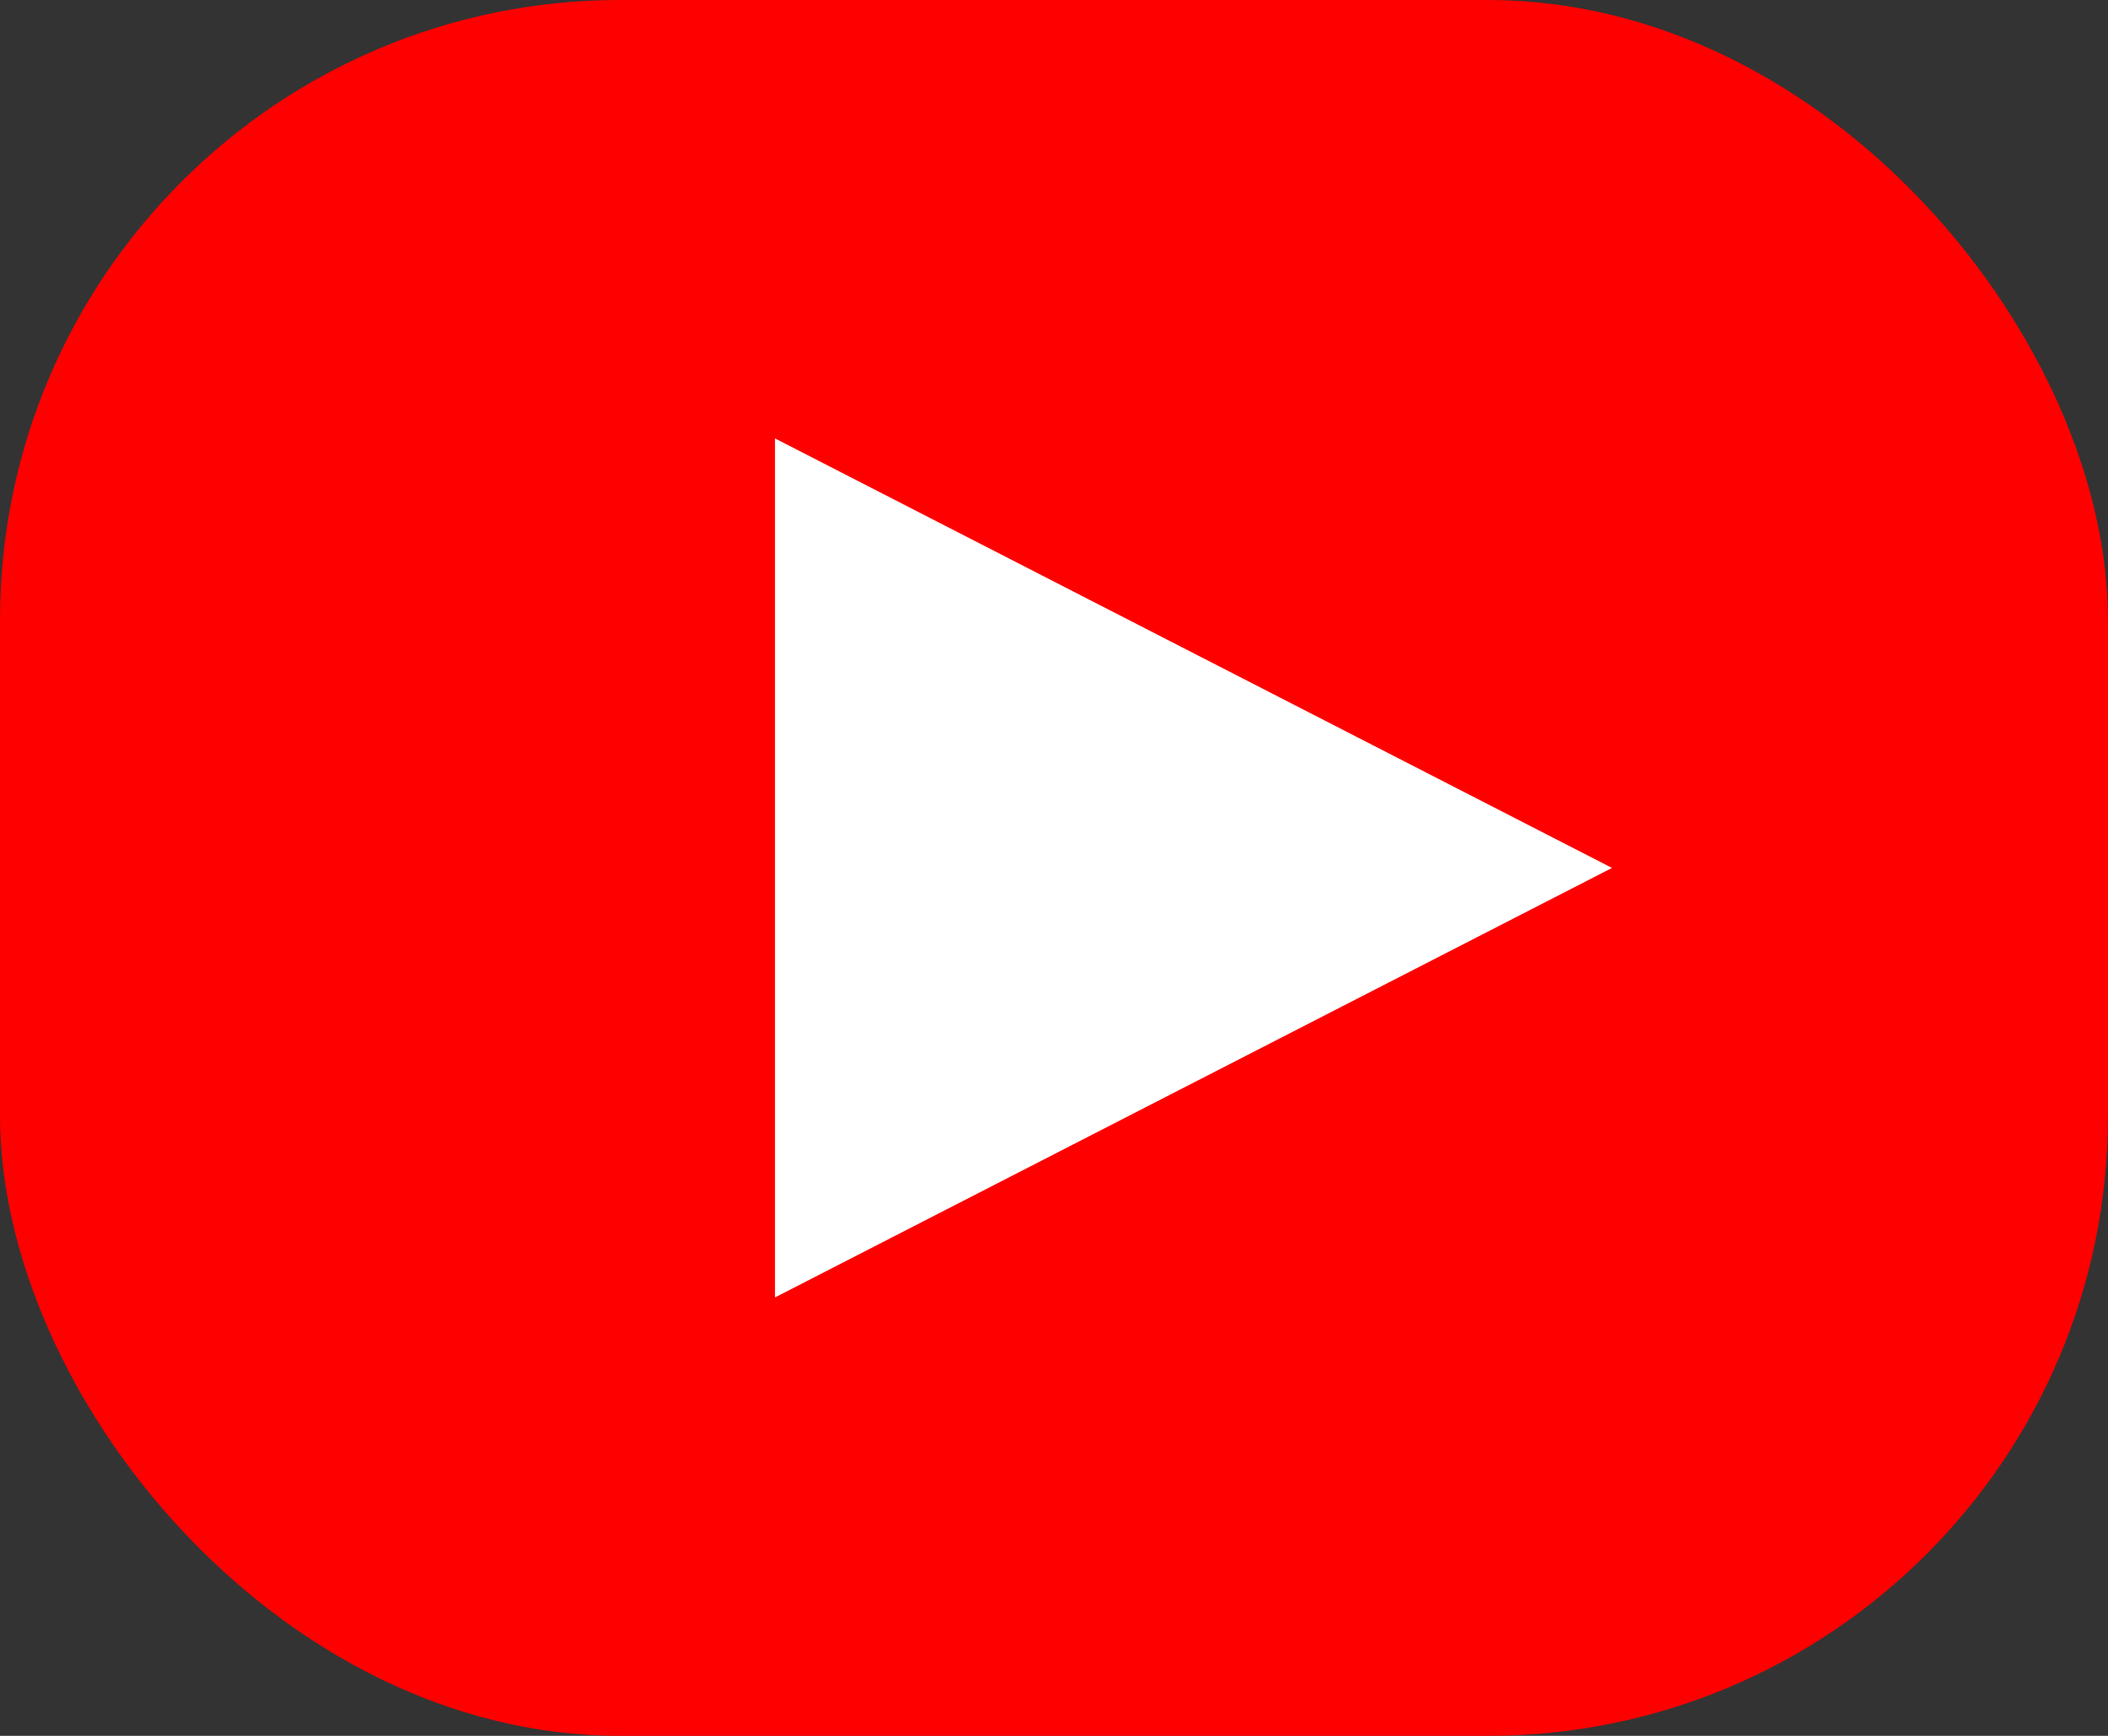 <svg width="17" height="14" viewBox="0 0 17 14" fill="none" xmlns="http://www.w3.org/2000/svg">
<rect x="0" y="0" width="17" height="14" fill="#333333" stroke="none"/>
<rect width="17" height="14" rx="5" fill="#FF0000"/>
<path d="M13 7L6.25 10.464L6.25 3.536L13 7Z" fill="white"/>
</svg>
